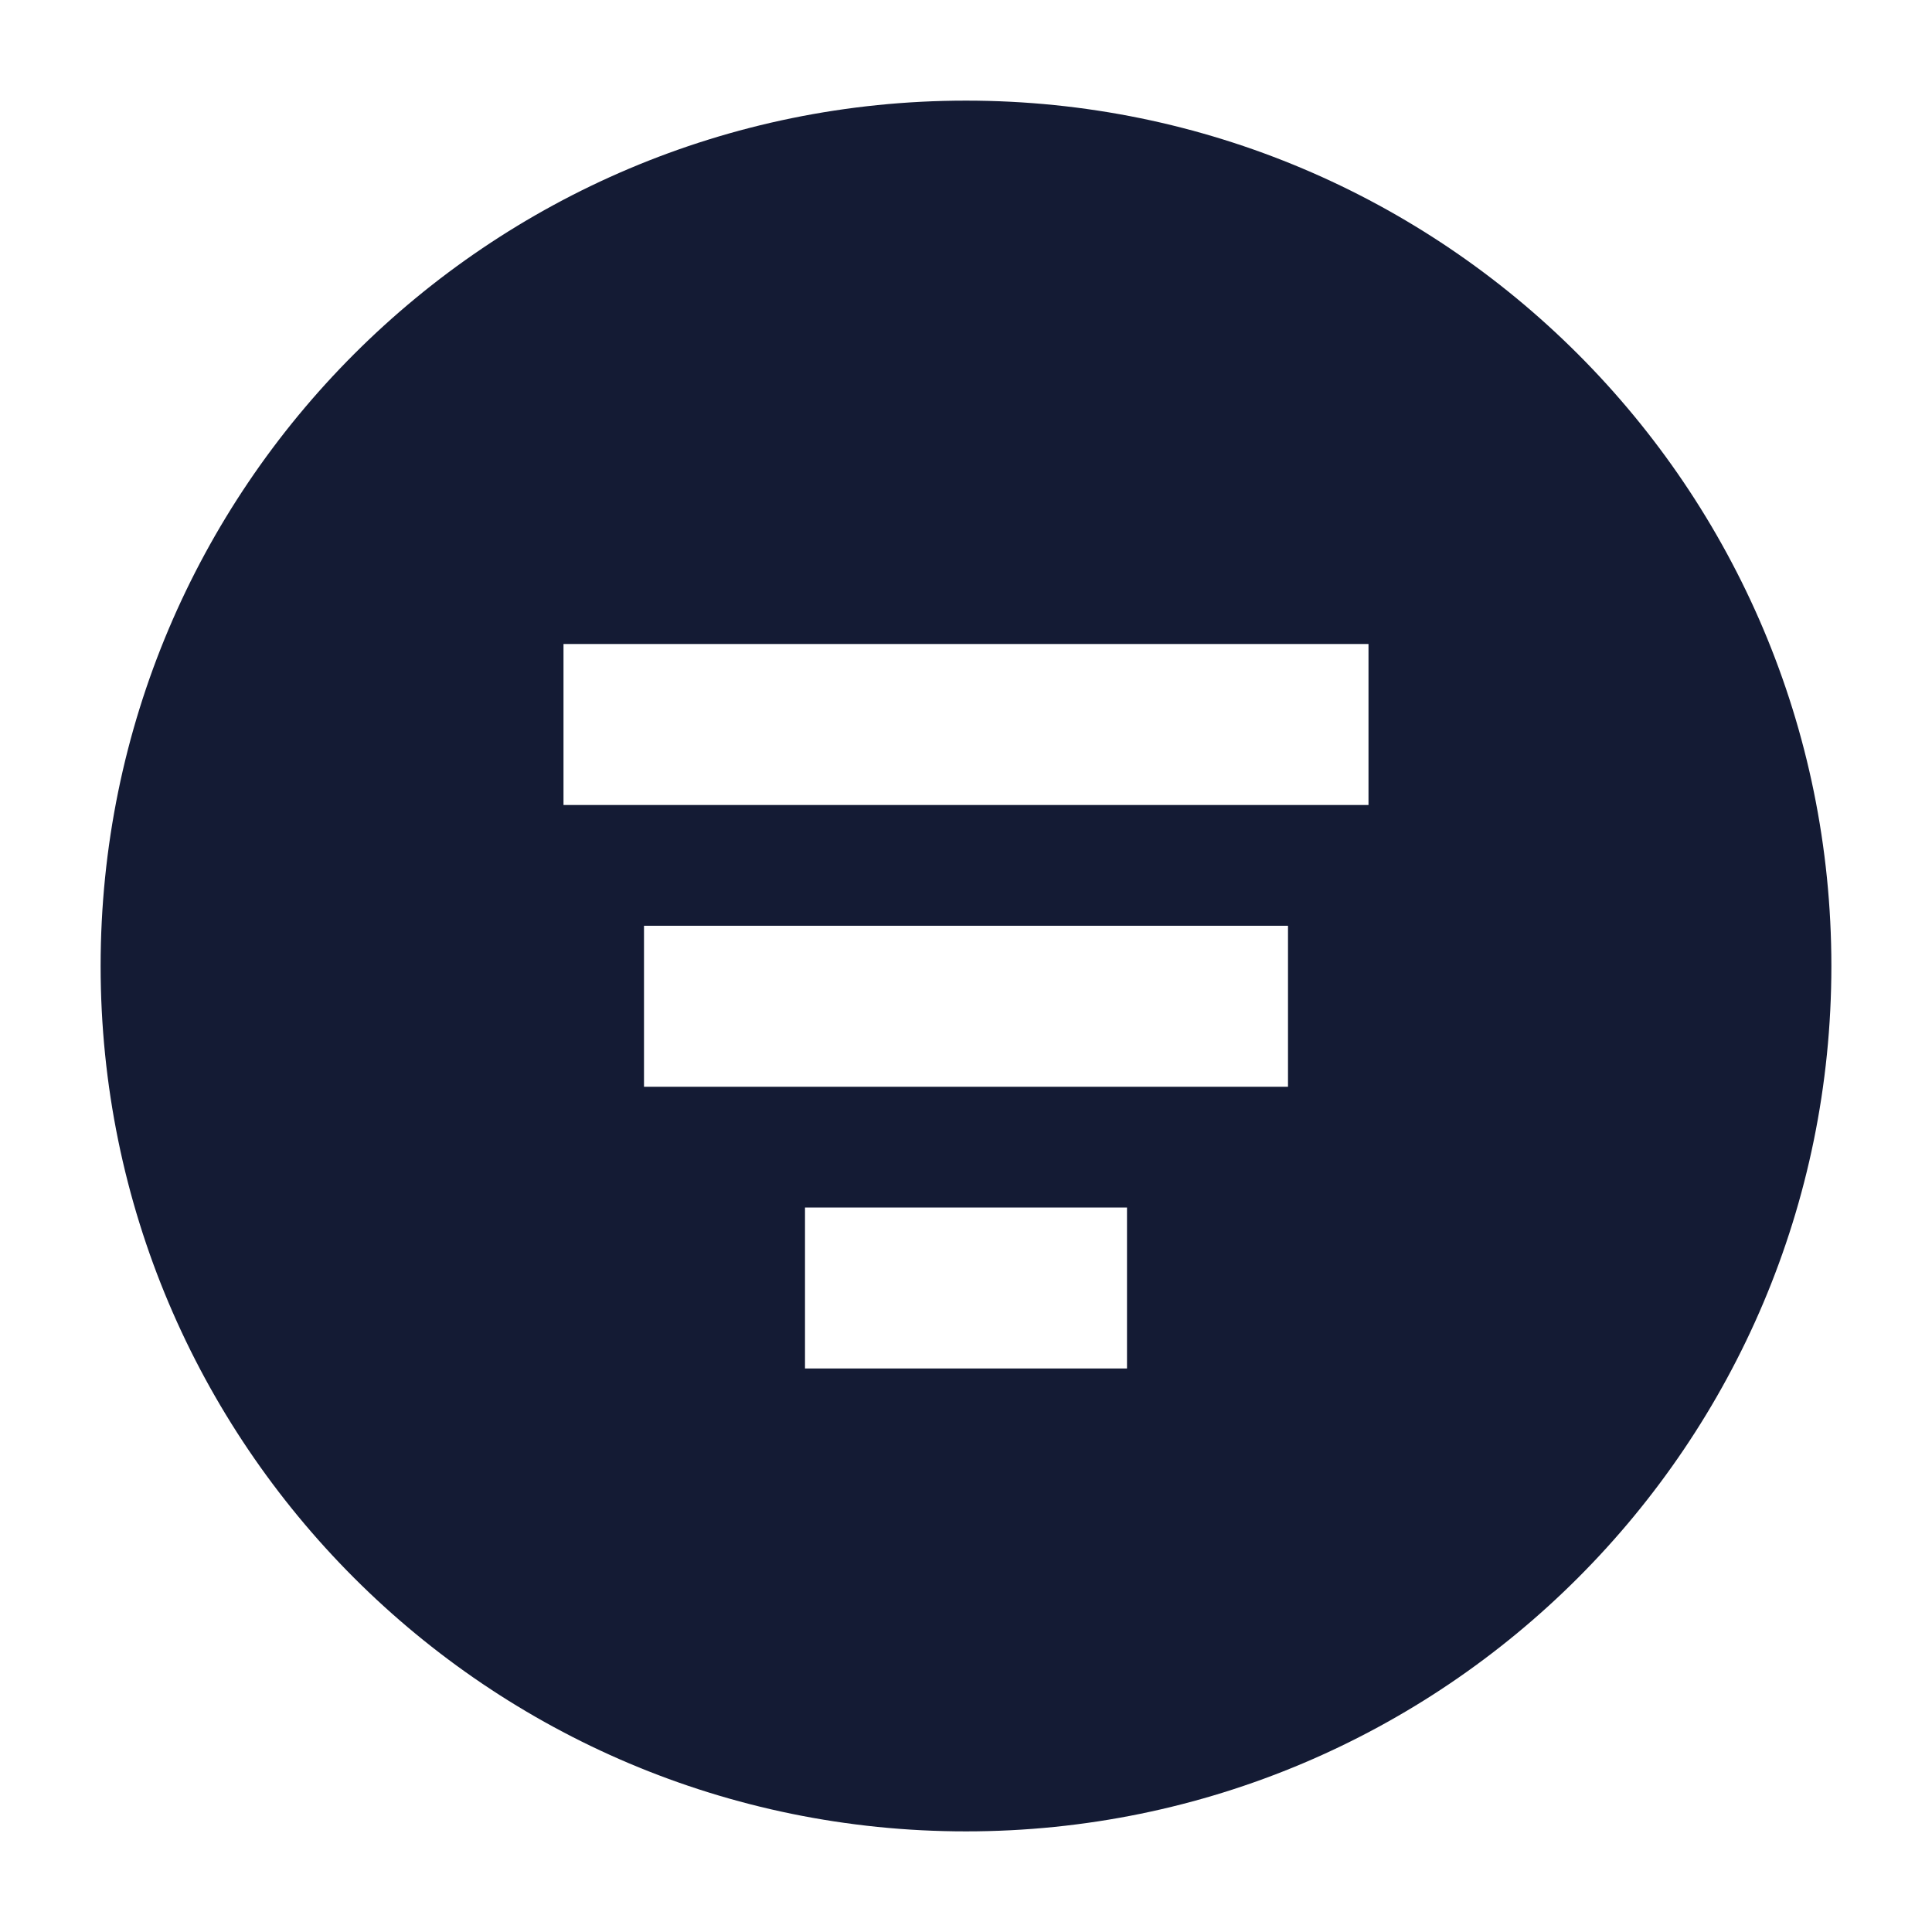 <svg width="24" height="24" viewBox="0 0 24 24" fill="none" xmlns="http://www.w3.org/2000/svg">
<path fill-rule="evenodd" clip-rule="evenodd" d="M12 22.75C6.063 22.75 1.25 17.937 1.25 12C1.25 6.063 6.063 1.25 12 1.25C17.937 1.25 22.75 6.063 22.75 12C22.75 17.937 17.937 22.75 12 22.75ZM8 13.5L16 13.5L16 11.5L8 11.5L8 13.5ZM10 17V15H14V17H10ZM7 10H17V8H7V10Z" fill="#141B34"/>
</svg>
